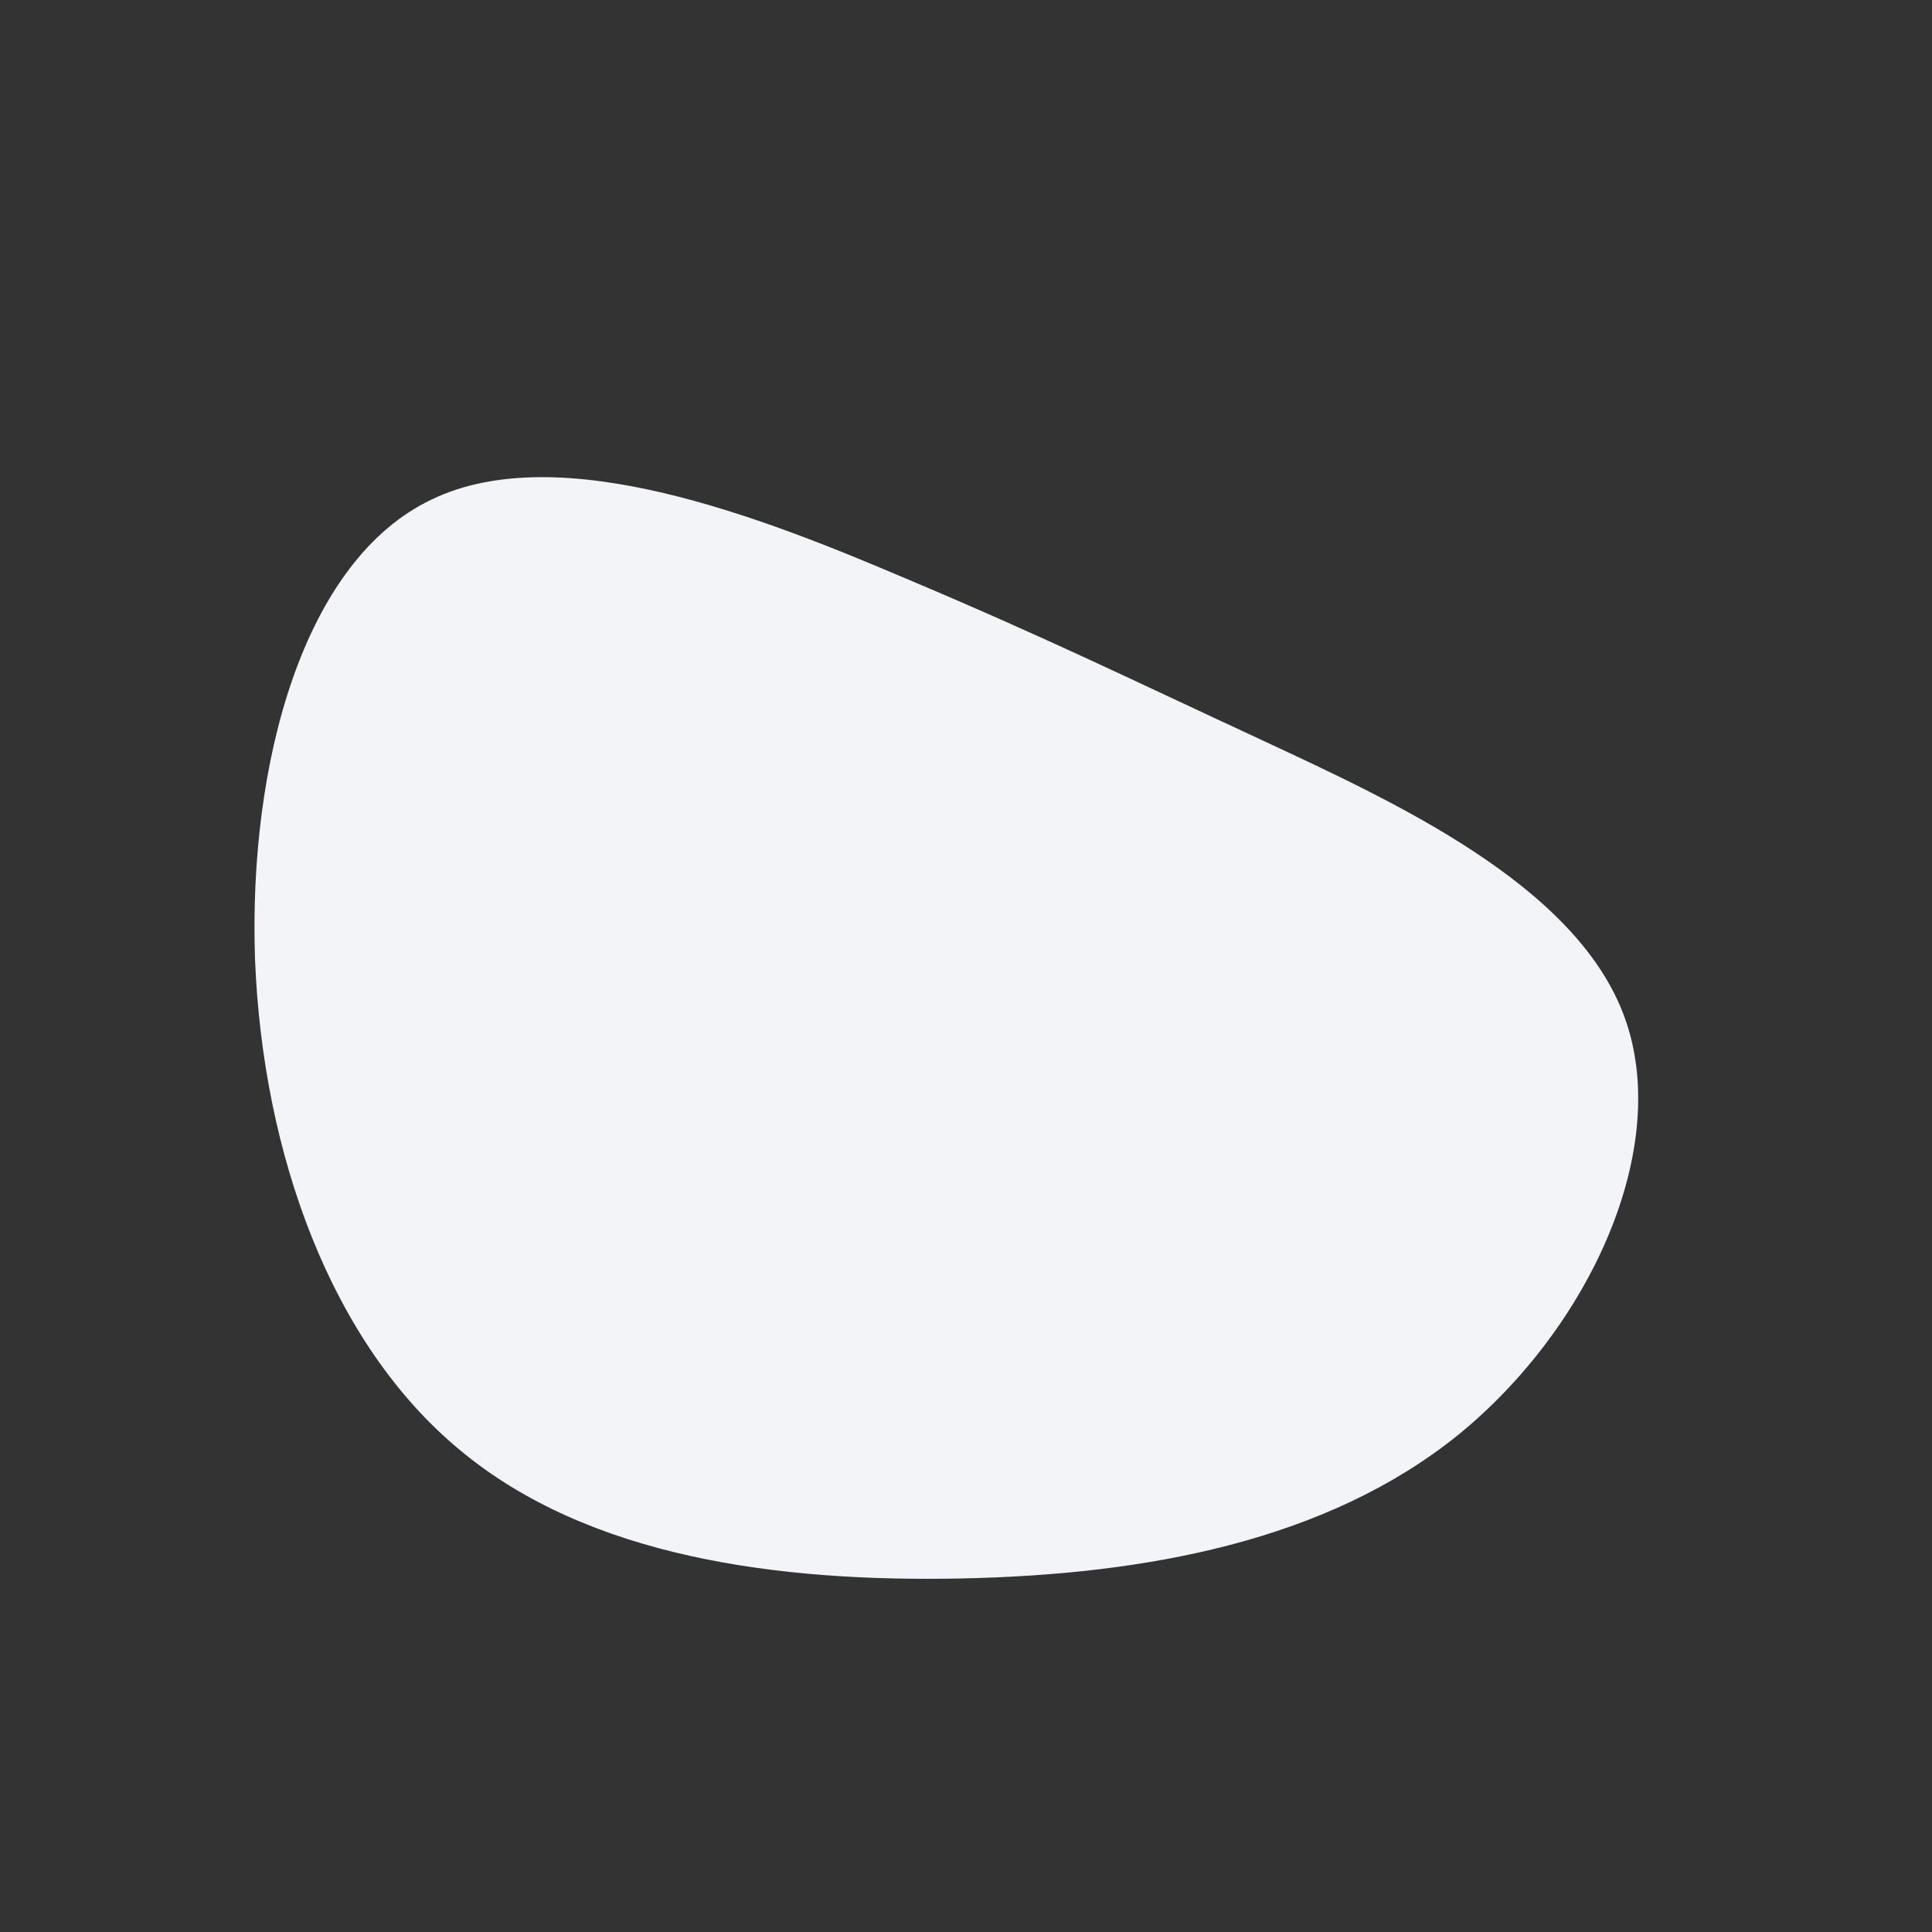 <?xml version="1.0" standalone="no"?>
<svg viewBox="0 0 200 200" xmlns="http://www.w3.org/2000/svg">
  <rect x="0" y="0" width="200" height="200" fill="#333333" stroke="none"/>
  <path fill="#F2F4F8" d="M30.6,-23.4C44.3,-17,63,-8.5,68.1,5.1C73.2,18.7,64.6,37.4,51,48.5C37.4,59.5,18.7,63,-0.4,63.4C-19.5,63.8,-39.1,61.2,-52.4,50.1C-65.7,39.1,-72.8,19.5,-73.6,-0.7C-74.3,-21,-68.6,-42,-55.3,-48.3C-42,-54.7,-21,-46.4,-6.2,-40.1C8.5,-33.9,17,-29.7,30.6,-23.4Z" transform="translate(100 100)" />
</svg>
